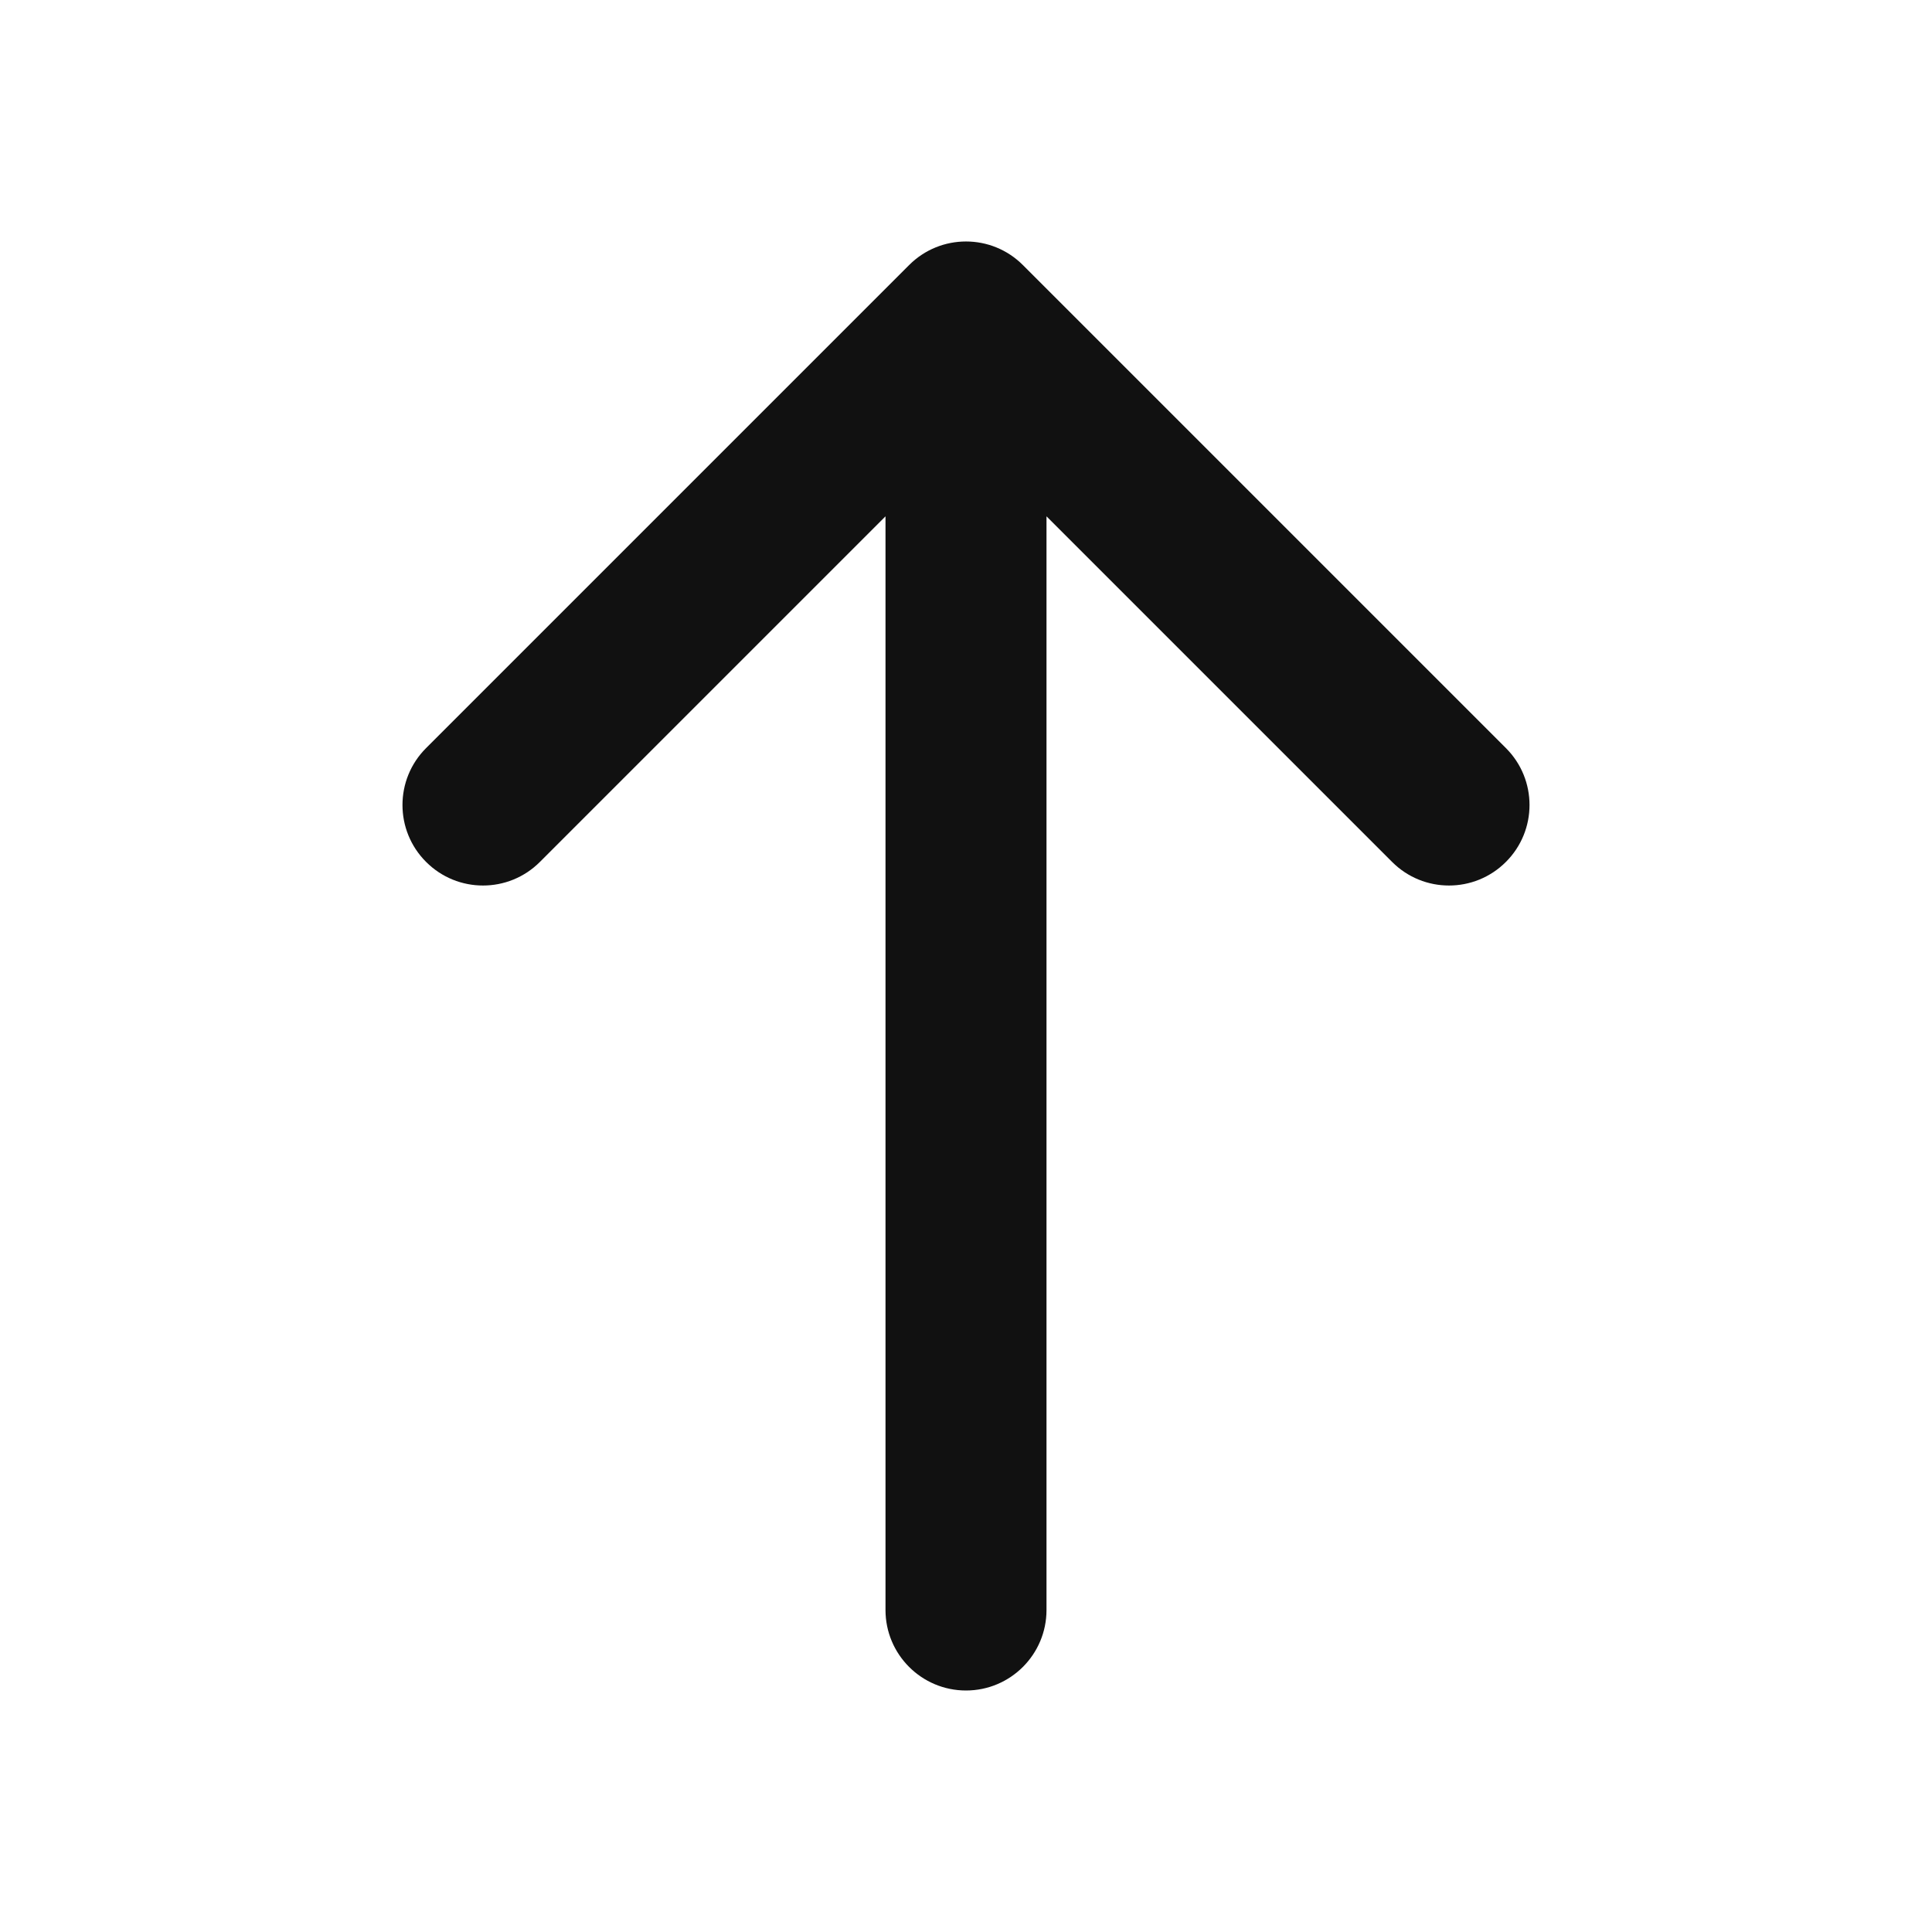 <svg width="24" height="24" viewBox="0 0 24 24" fill="none" xmlns="http://www.w3.org/2000/svg">
<path d="M12.707 3.293C12.317 2.902 11.683 2.902 11.293 3.293L5.293 9.293C4.902 9.683 4.902 10.317 5.293 10.707C5.683 11.098 6.317 11.098 6.707 10.707L11 6.414L11 20C11 20.552 11.448 21 12 21C12.552 21 13 20.552 13 20L13 6.414L17.293 10.707C17.683 11.098 18.317 11.098 18.707 10.707C19.098 10.317 19.098 9.683 18.707 9.293L12.707 3.293Z" fill="#111111"/>
</svg>
